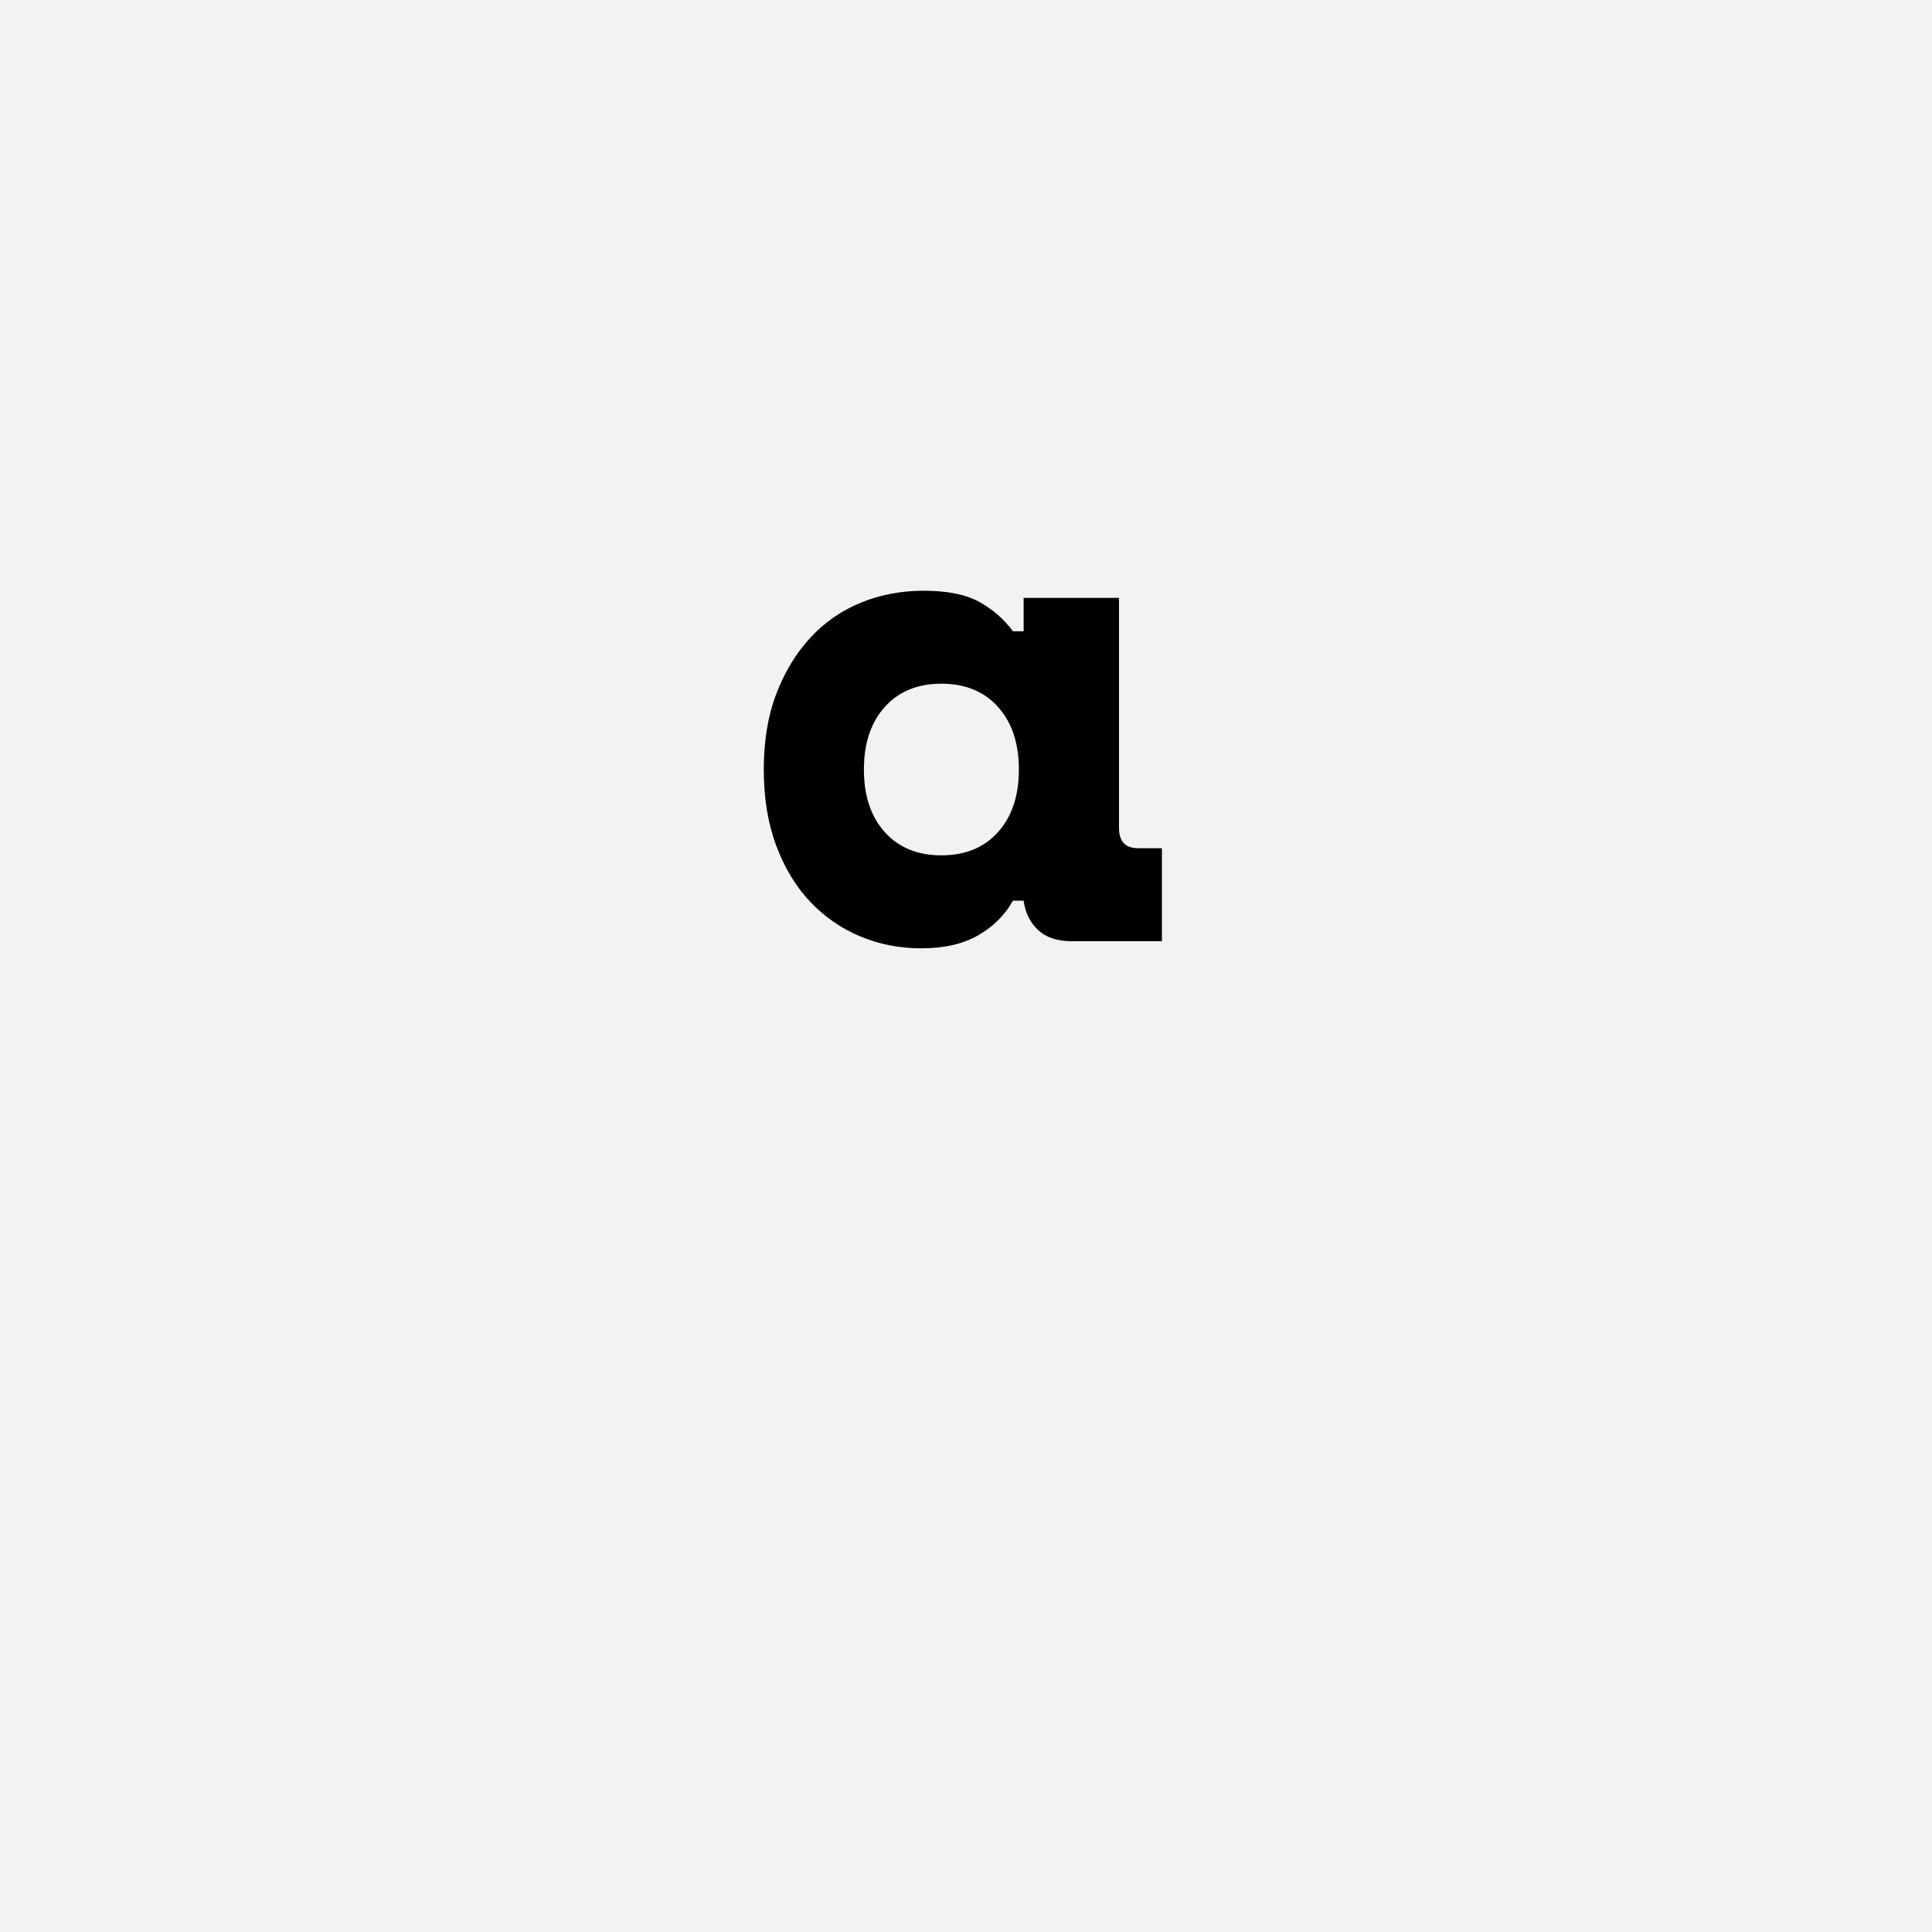 <?xml version="1.0" encoding="UTF-8"?>
<svg width="1000" height="1000" viewBox="0 0 1000 1000" version="1.1" xmlns="http://www.w3.org/2000/svg" xmlns:xlink="http://www.w3.org/1999/xlink">
 <rect x="0" y="0" width="1000" height="1000" fill="#808080" stroke="none"/>
 <path d="M0,0 l1000,0 l0,1000 l-1000,0 Z M0,0" fill="rgb(242,242,242)" transform="matrix(1,0,0,-1,0,1000)"/>
 <path d="M347,446 c-6.67,-12,-16.33,-21.67,-29,-29 c-12.67,-7.33,-28.67,-11,-48,-11 c-18,0,-35,3.33,-51,10 c-16,6.67,-30,16.33,-42,29 c-12,12.67,-21.5,28.33,-28.5,47 c-7,18.67,-10.5,40,-10.5,64 c0,24,3.5,45.17,10.5,63.5 c7,18.33,16.5,34,28.5,47 c12,13,26.17,22.83,42.5,29.5 c16.33,6.67,33.83,10,52.5,10 c20,0,35.67,-3.17,47,-9.5 c11.33,-6.33,20.67,-14.5,28,-24.5 l9,0 l0,28 l80,0 l0,-193 c0,-11.33,5.33,-17,16,-17 l20,0 l0,-78 l-76,0 c-12,0,-21.33,3.17,-28,9.5 c-6.67,6.33,-10.67,14.5,-12,24.5 Z M287,484 c20,0,35.83,6.5,47.5,19.5 c11.67,13,17.5,30.5,17.5,52.5 c0,22,-5.83,39.5,-17.5,52.5 c-11.67,13,-27.5,19.5,-47.5,19.5 c-20,0,-35.83,-6.5,-47.5,-19.5 c-11.67,-13,-17.5,-30.5,-17.5,-52.5 c0,-22,5.83,-39.5,17.5,-52.5 c11.67,-13,27.5,-19.5,47.5,-19.5 Z M287,484" fill="rgb(0,0,0)" transform="matrix(0.617,0.0,0.0,-0.617,310.185,741.358)"/>
</svg>